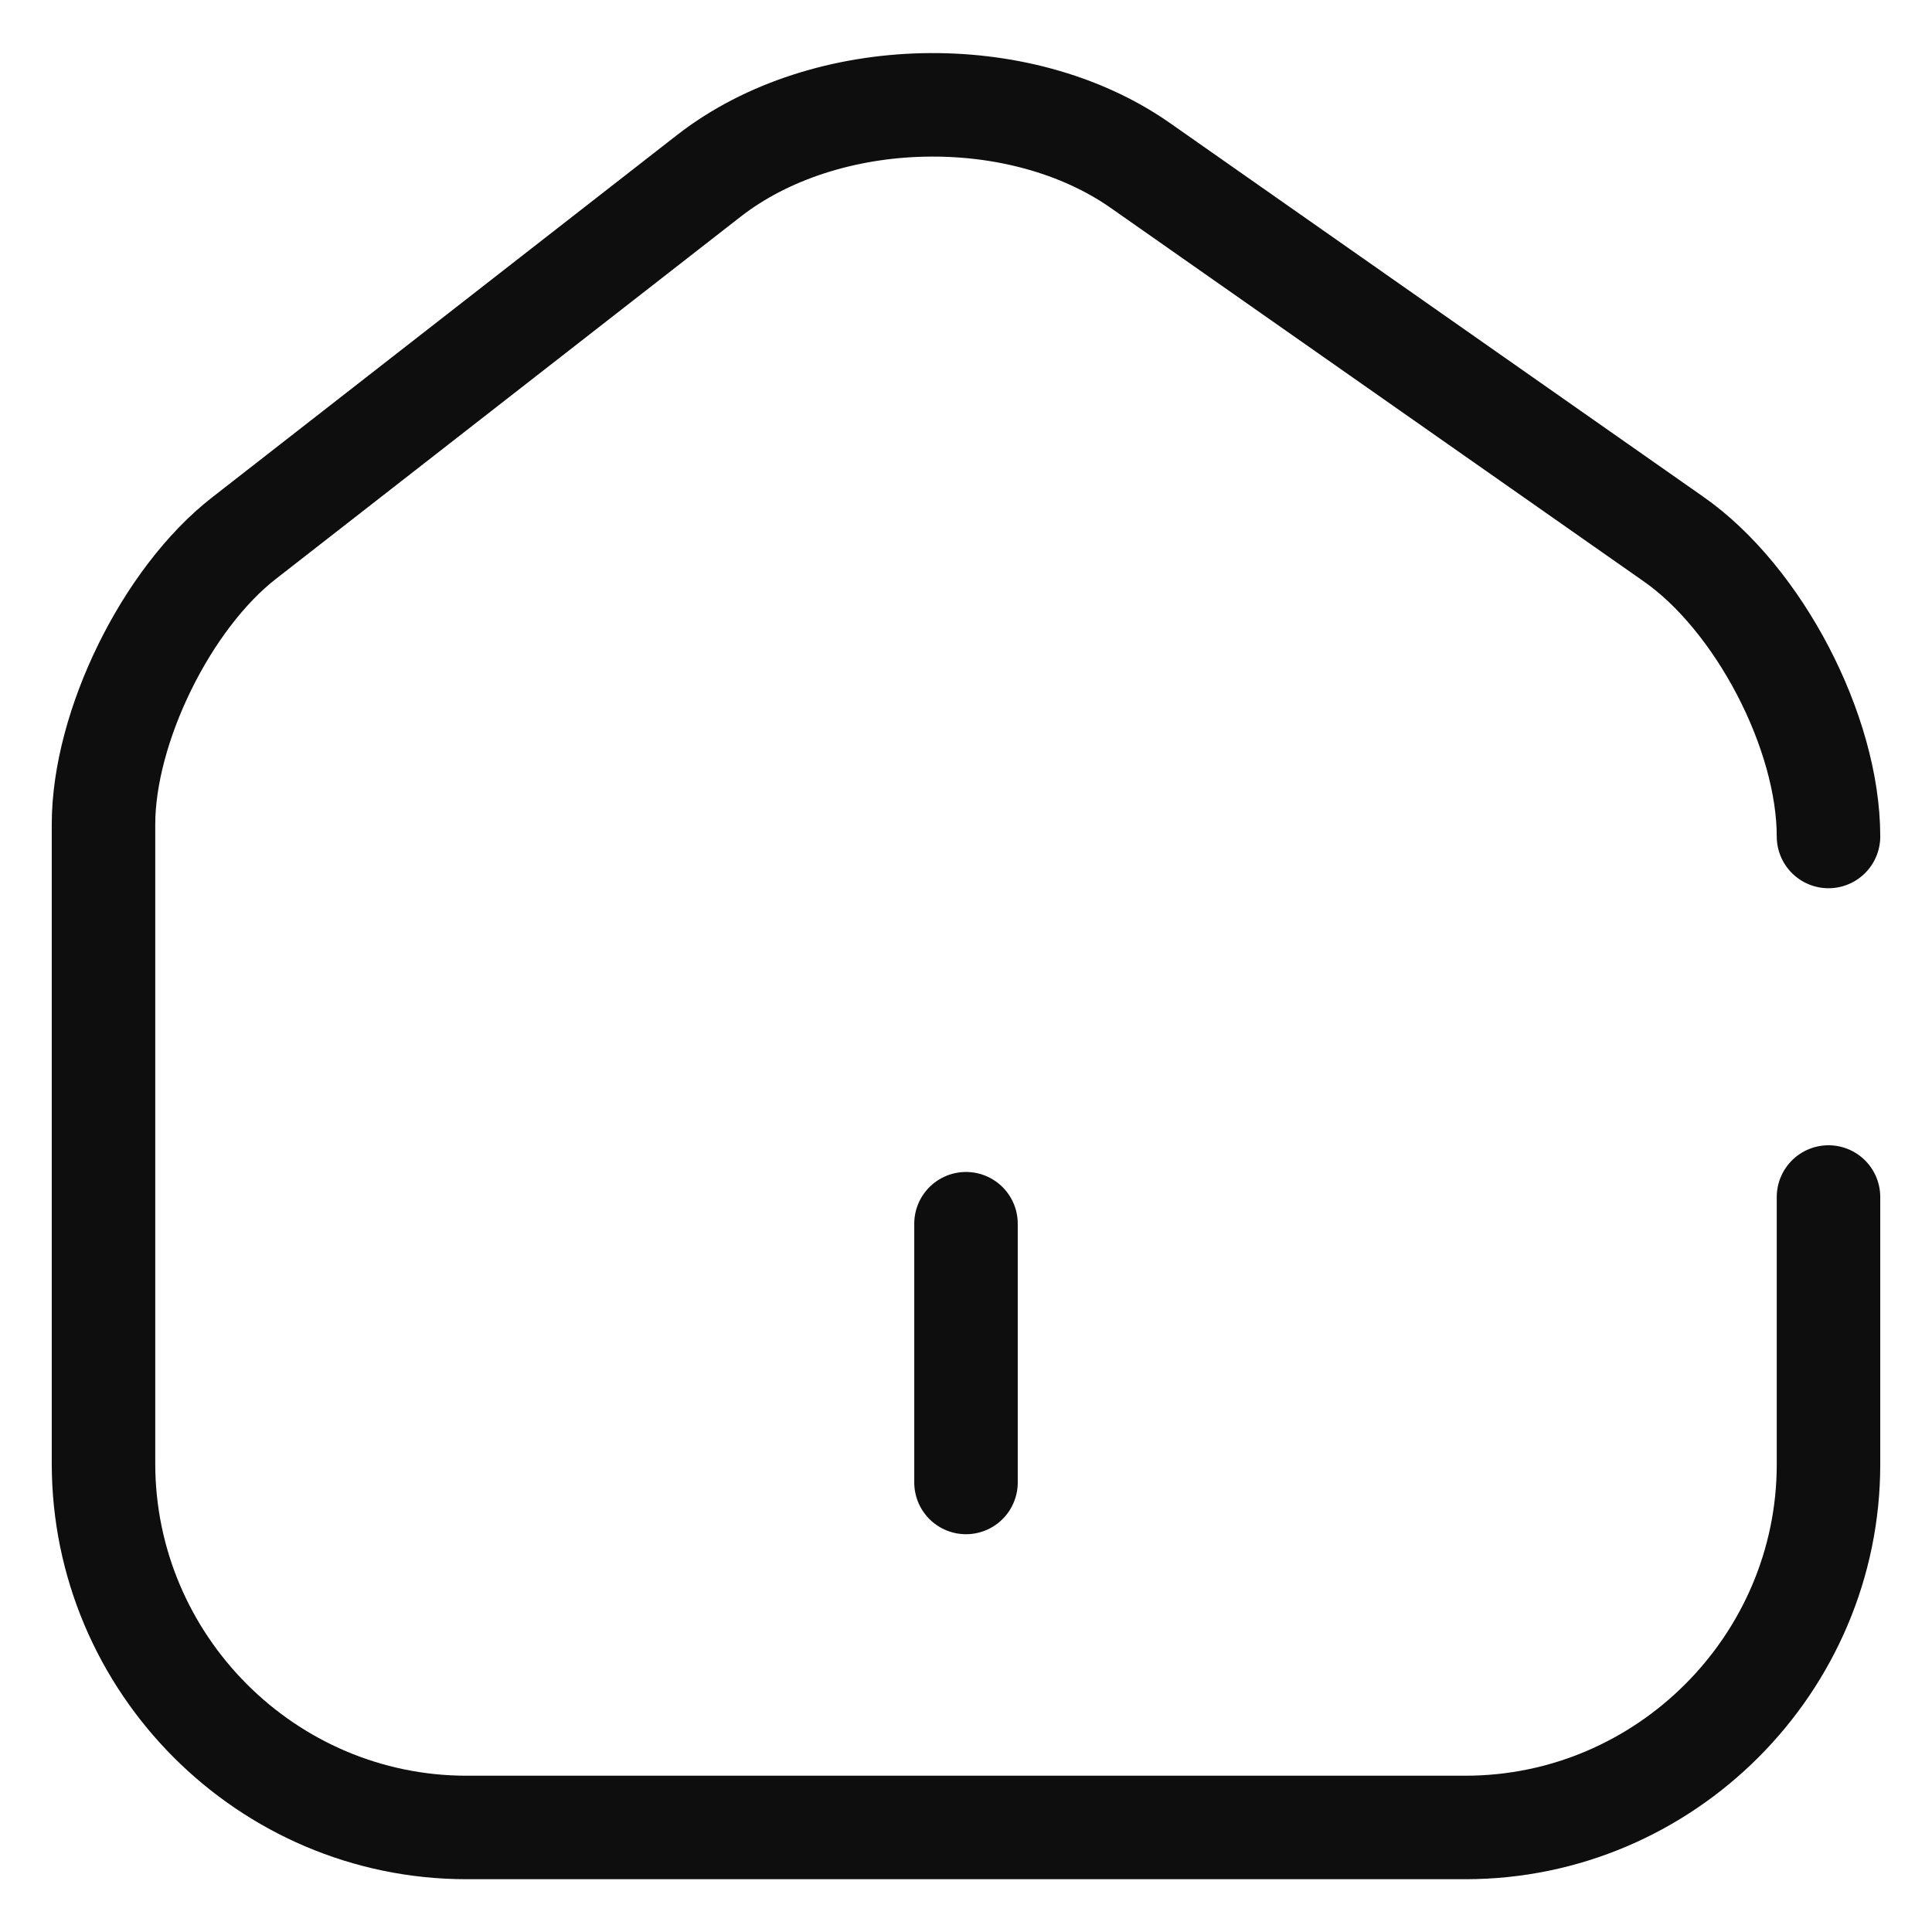 <svg width="28" height="28" viewBox="0 0 28 28" fill="none" xmlns="http://www.w3.org/2000/svg">
<path d="M26.5 12.123C26.5 10.61 25.488 8.672 24.25 7.81L16.525 2.397C14.775 1.173 11.963 1.235 10.275 2.547L3.538 7.798C2.413 8.672 1.5 10.535 1.5 11.947V21.21C1.5 24.11 3.862 26.485 6.763 26.485H21.238C24.137 26.485 26.5 24.11 26.5 21.223V17.348M14 21.485V17.735" stroke="#0E0E0E" stroke-width="1.5" stroke-linecap="round" stroke-linejoin="round"/>
</svg>
